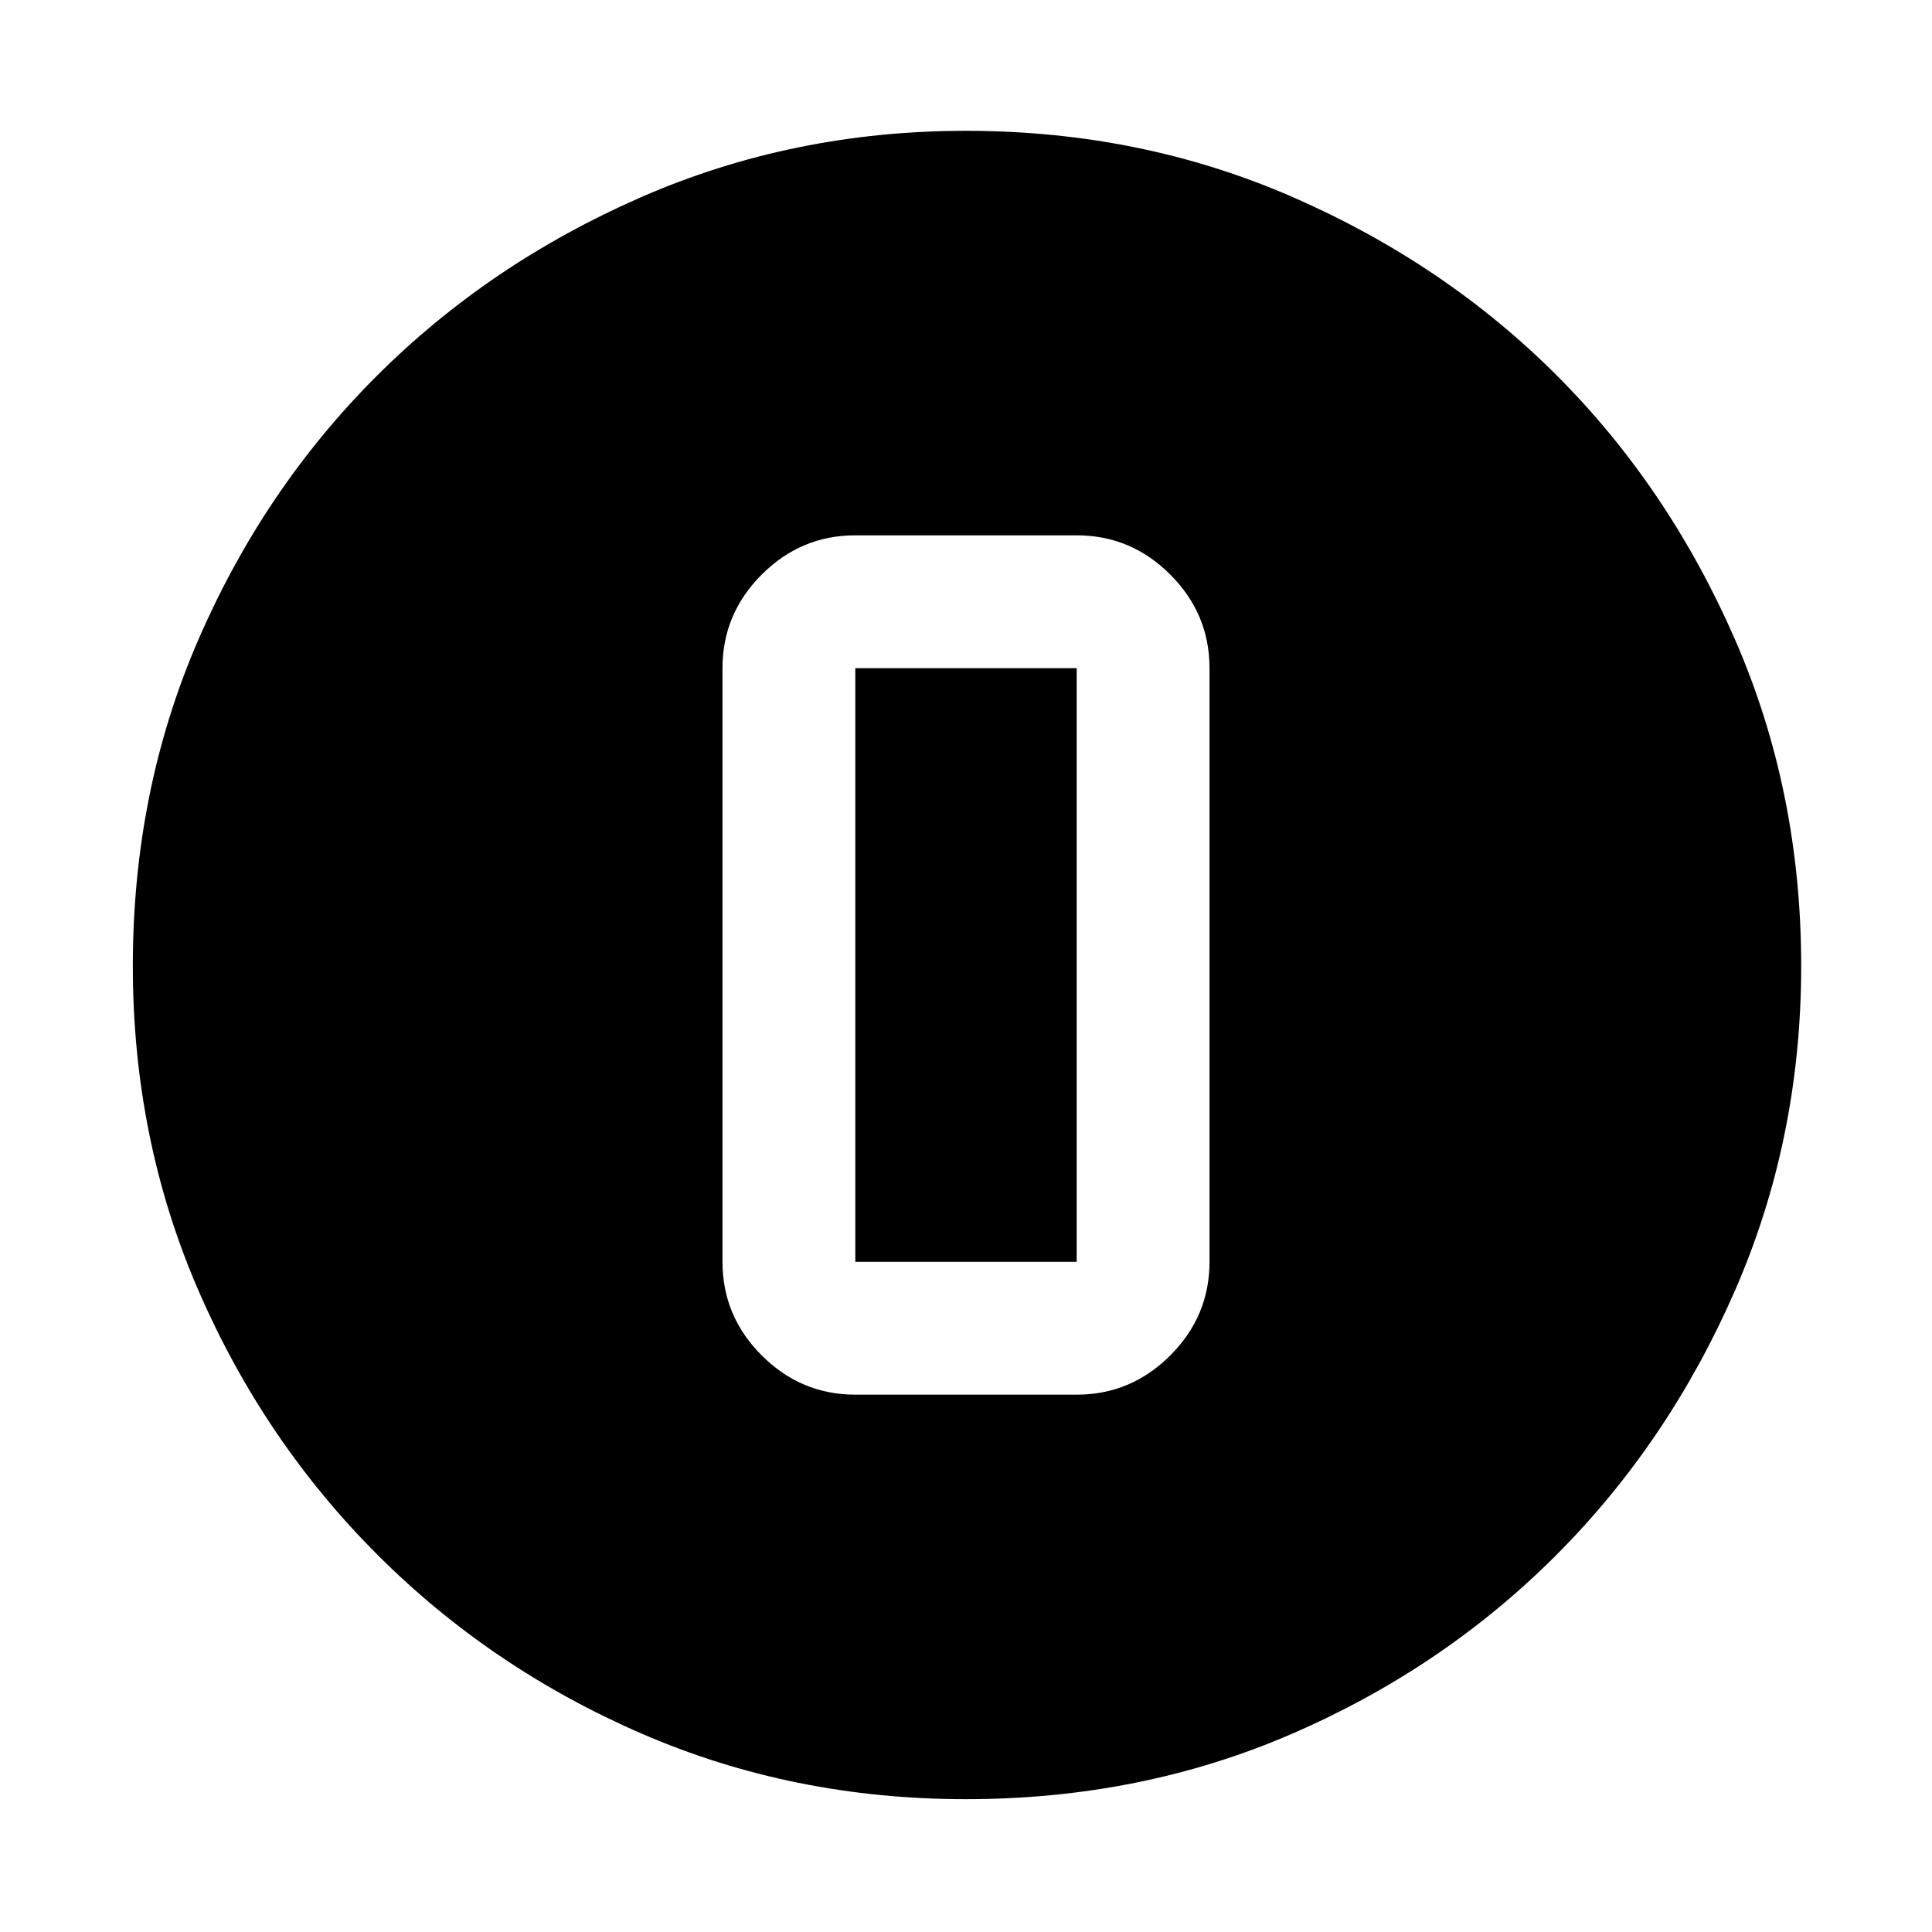<svg xmlns="http://www.w3.org/2000/svg" width="48" height="48" viewBox="0 0 48 48"><path d="M24 44.7q-4.3 0-8.05-1.625-3.75-1.625-6.575-4.45t-4.45-6.575Q3.3 28.3 3.3 24q0-4.35 1.625-8.1T9.35 9.35q2.8-2.8 6.575-4.45Q19.7 3.25 24 3.25q4.35 0 8.125 1.65 3.775 1.65 6.55 4.425t4.425 6.55Q44.75 19.65 44.75 24q0 4.3-1.65 8.075-1.65 3.775-4.45 6.575-2.8 2.8-6.55 4.425T24 44.7Zm-2.75-10.05h5.5q1.35 0 2.325-.975.975-.975.975-2.325V16.6q0-1.35-.975-2.325-.975-.975-2.325-.975h-5.5q-1.35 0-2.325.975-.975.975-.975 2.325v14.75q0 1.35.975 2.325.975.975 2.325.975Zm0-18.05h5.5v14.75h-5.5V16.6Z"/></svg>